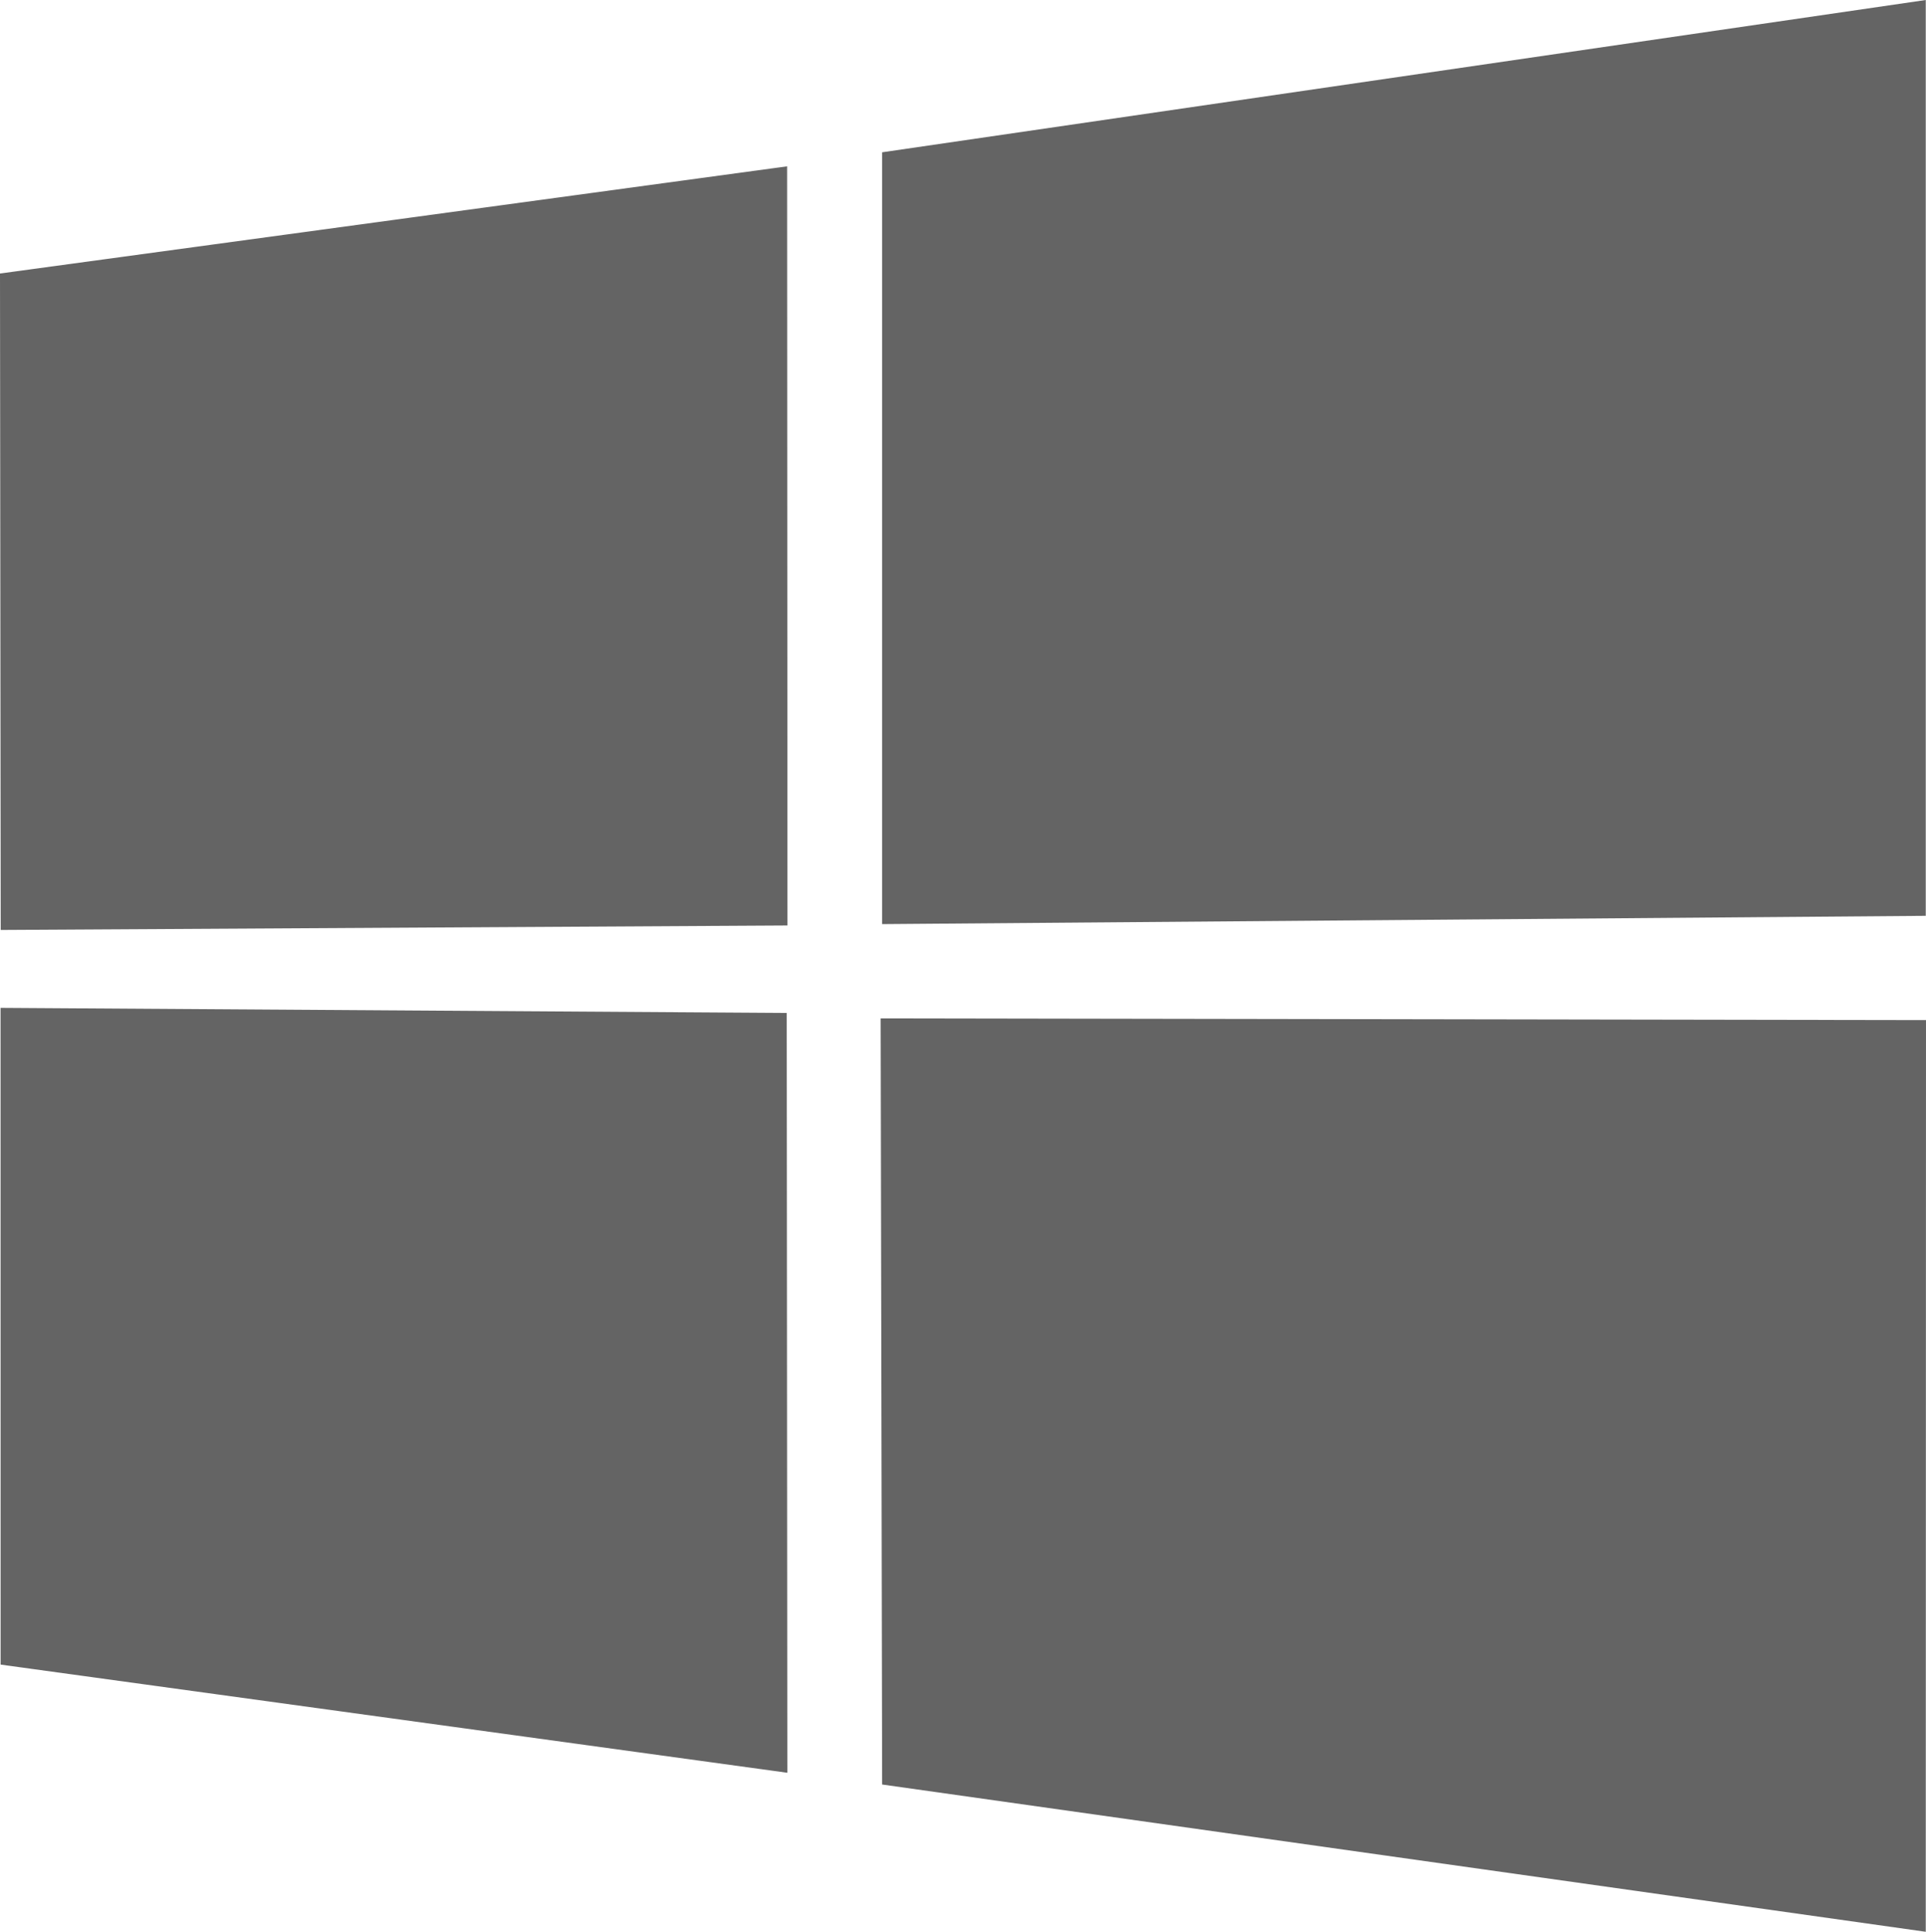 <?xml version="1.0" encoding="UTF-8" standalone="no"?>
<svg
   xmlns:dc="http://purl.org/dc/elements/1.1/"
   xmlns:cc="http://creativecommons.org/ns#"
   xmlns:rdf="http://www.w3.org/1999/02/22-rdf-syntax-ns#"
   xmlns:svg="http://www.w3.org/2000/svg"
   xmlns="http://www.w3.org/2000/svg"
   xmlns:sodipodi="http://sodipodi.sourceforge.net/DTD/sodipodi-0.dtd"
   xmlns:inkscape="http://www.inkscape.org/namespaces/inkscape"
   height="100"
   width="99.692"
   version="1.1"
   id="svg7402"
   inkscape:version="0.91 r13725"
   sodipodi:docname="logo-windows.svg">
  <defs
     id="defs7408" />
  <sodipodi:namedview
     pagecolor="#ffffff"
     bordercolor="#666666"
     borderopacity="1"
     objecttolerance="10"
     gridtolerance="10"
     guidetolerance="10"
     inkscape:pageopacity="0"
     inkscape:pageshadow="2"
     inkscape:window-width="1366"
     inkscape:window-height="744"
     id="namedview7406"
     showgrid="false"
     fit-margin-top="0"
     fit-margin-left="0"
     fit-margin-right="0"
     fit-margin-bottom="0"
     inkscape:zoom="3.2272727"
     inkscape:cx="44"
     inkscape:cy="43.595013"
     inkscape:window-x="0"
     inkscape:window-y="0"
     inkscape:window-maximized="1"
     inkscape:current-layer="svg7402" />
  <path
     d="M 0,14.158 40.741,8.61 40.759,47.908 0.037,48.14 Z M 40.721,52.436 40.753,91.768 0.032,86.169 0.029,52.172 Z M 45.66,7.884 99.679,0 l 0,47.408 -54.019,0.429 z M 99.692,52.806 99.679,100 45.66,92.376 45.584,52.717 Z"
     id="path7404"
     inkscape:connector-curvature="0"
     style="fill:#646464" />
</svg>
